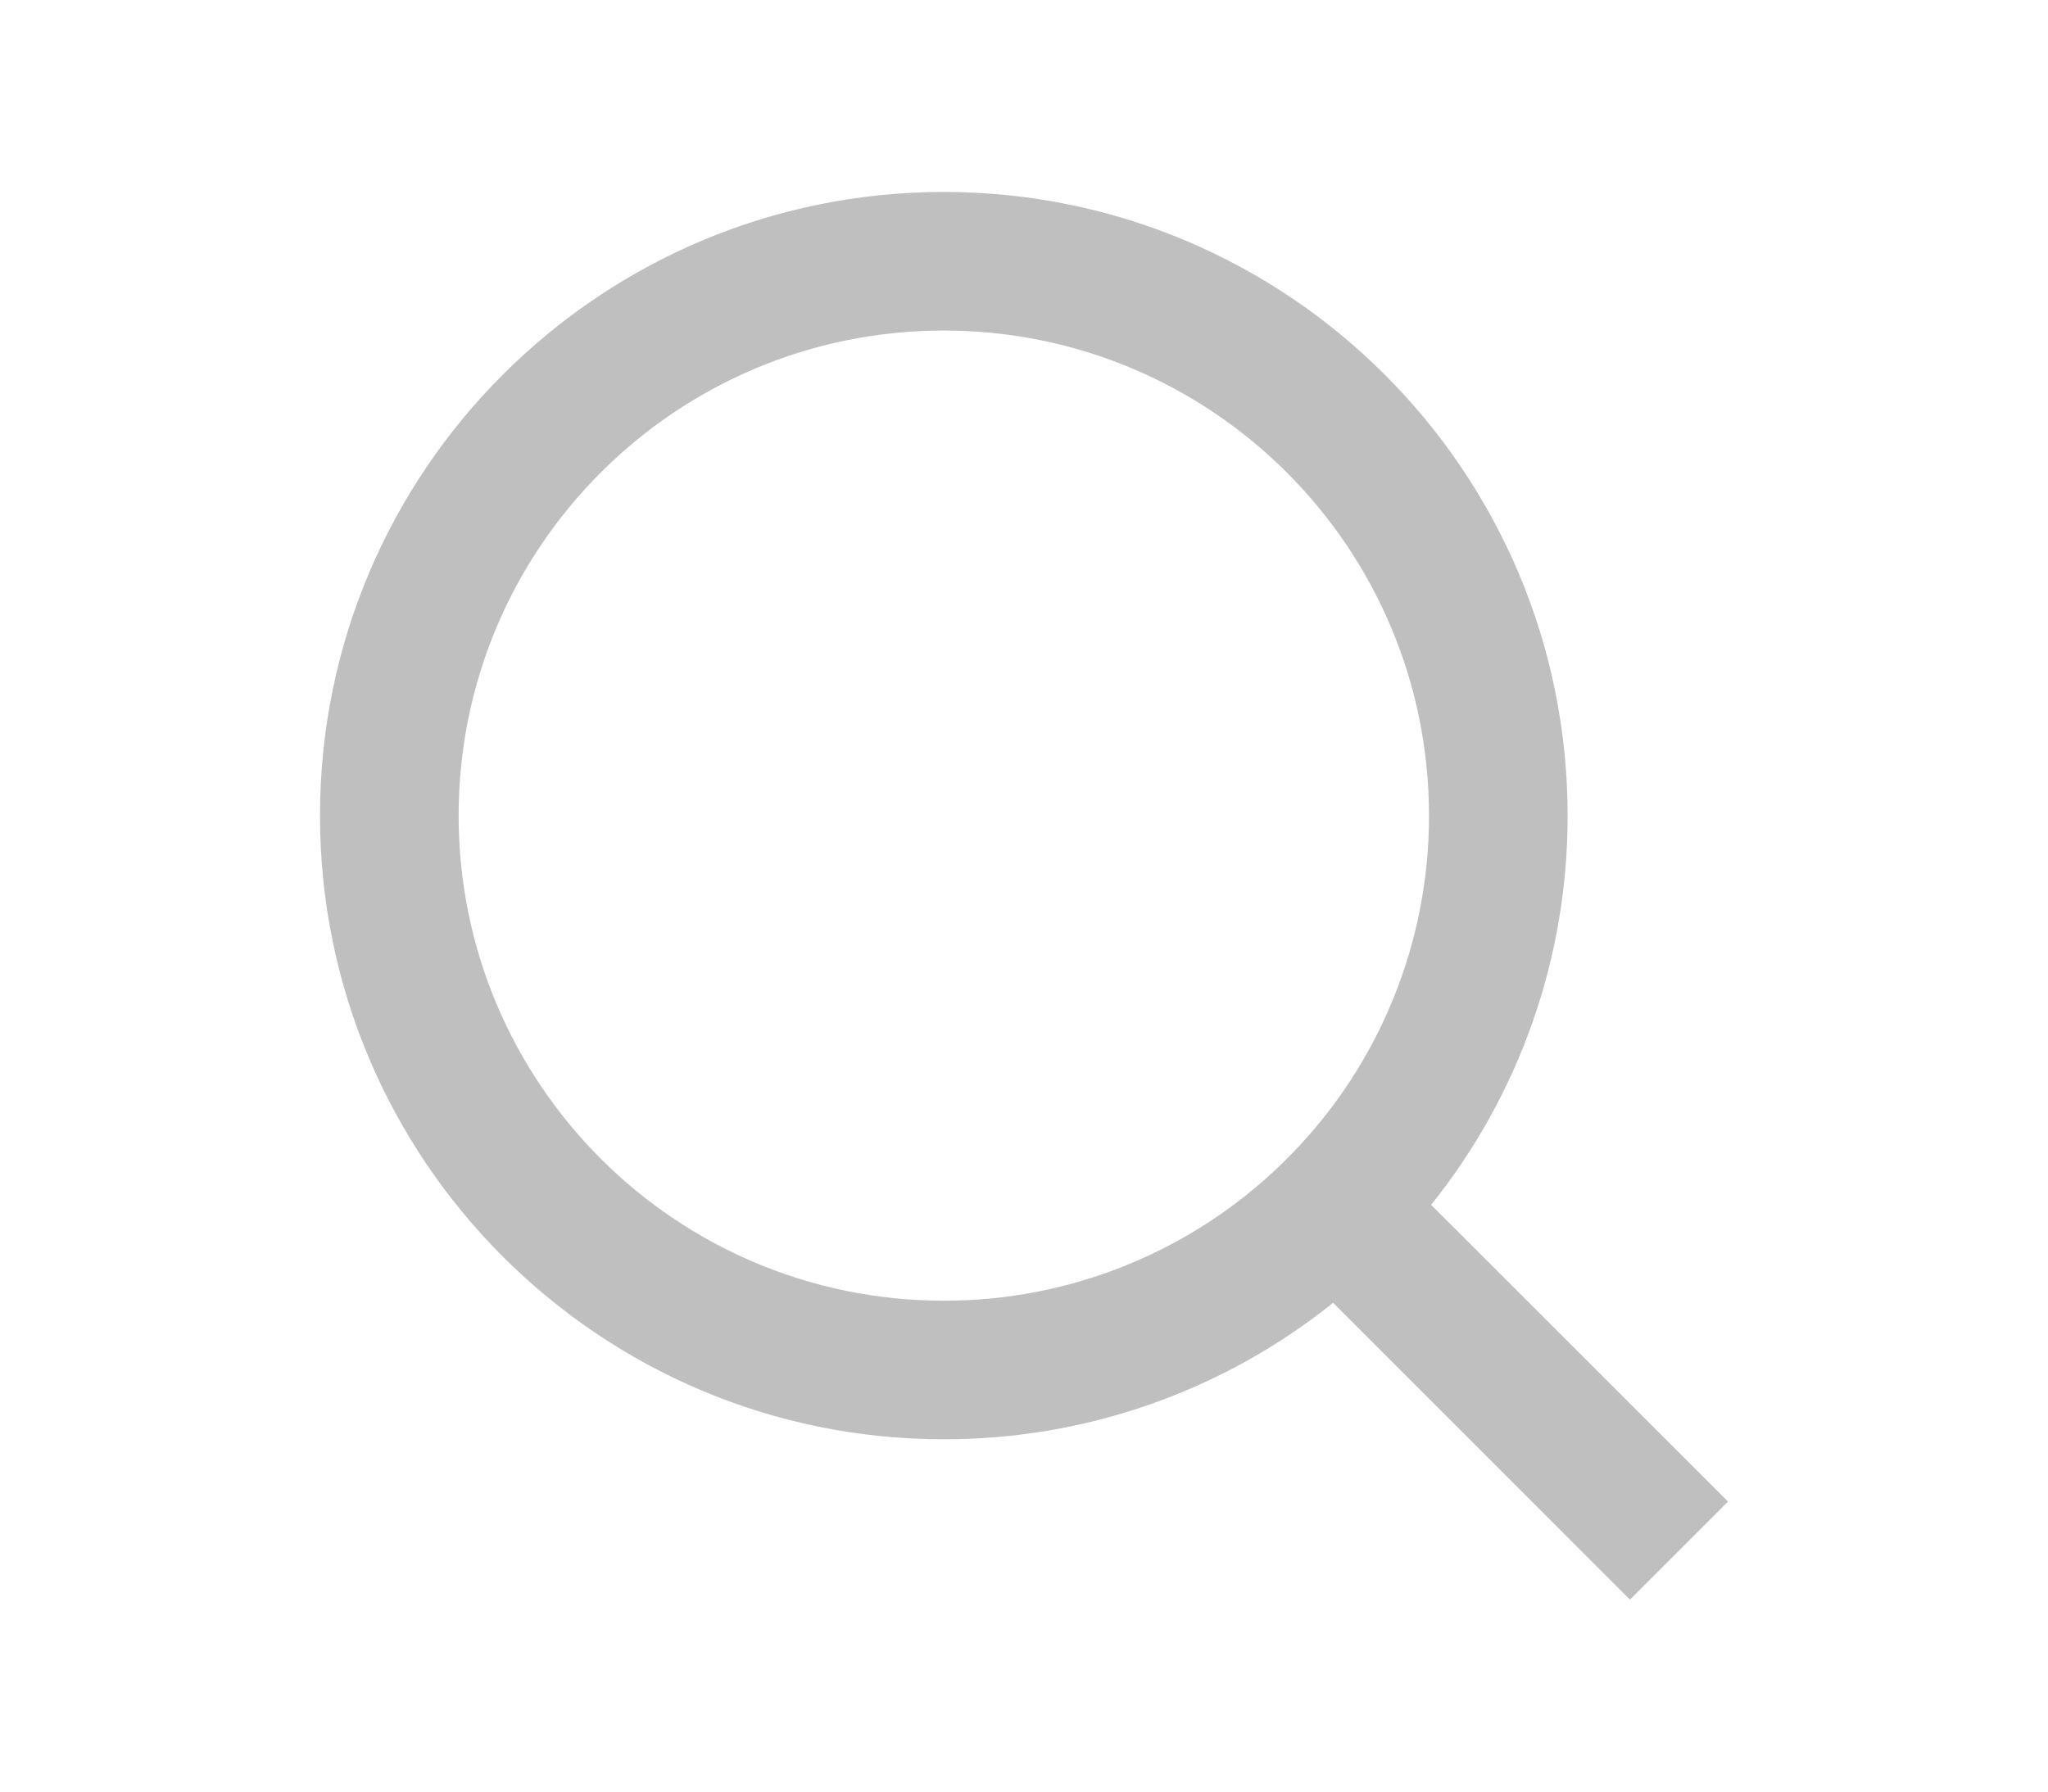 <svg width="32" height="28" viewBox="0 0 32 28" fill="none" xmlns="http://www.w3.org/2000/svg">
<path d="M22.361 18.83L27 23.468L25.468 25L20.83 20.361C19.105 21.745 16.959 22.497 14.747 22.494C9.367 22.494 5 18.127 5 12.747C5 7.367 9.367 3 14.747 3C20.127 3 24.494 7.367 24.494 12.747C24.497 14.959 23.745 17.105 22.361 18.83ZM20.189 18.027C21.563 16.613 22.331 14.718 22.328 12.747C22.328 8.559 18.935 5.166 14.747 5.166C10.559 5.166 7.166 8.559 7.166 12.747C7.166 16.935 10.559 20.328 14.747 20.328C16.718 20.331 18.613 19.563 20.027 18.189L20.189 18.027Z" fill="#BFBFBF"/>
</svg>
